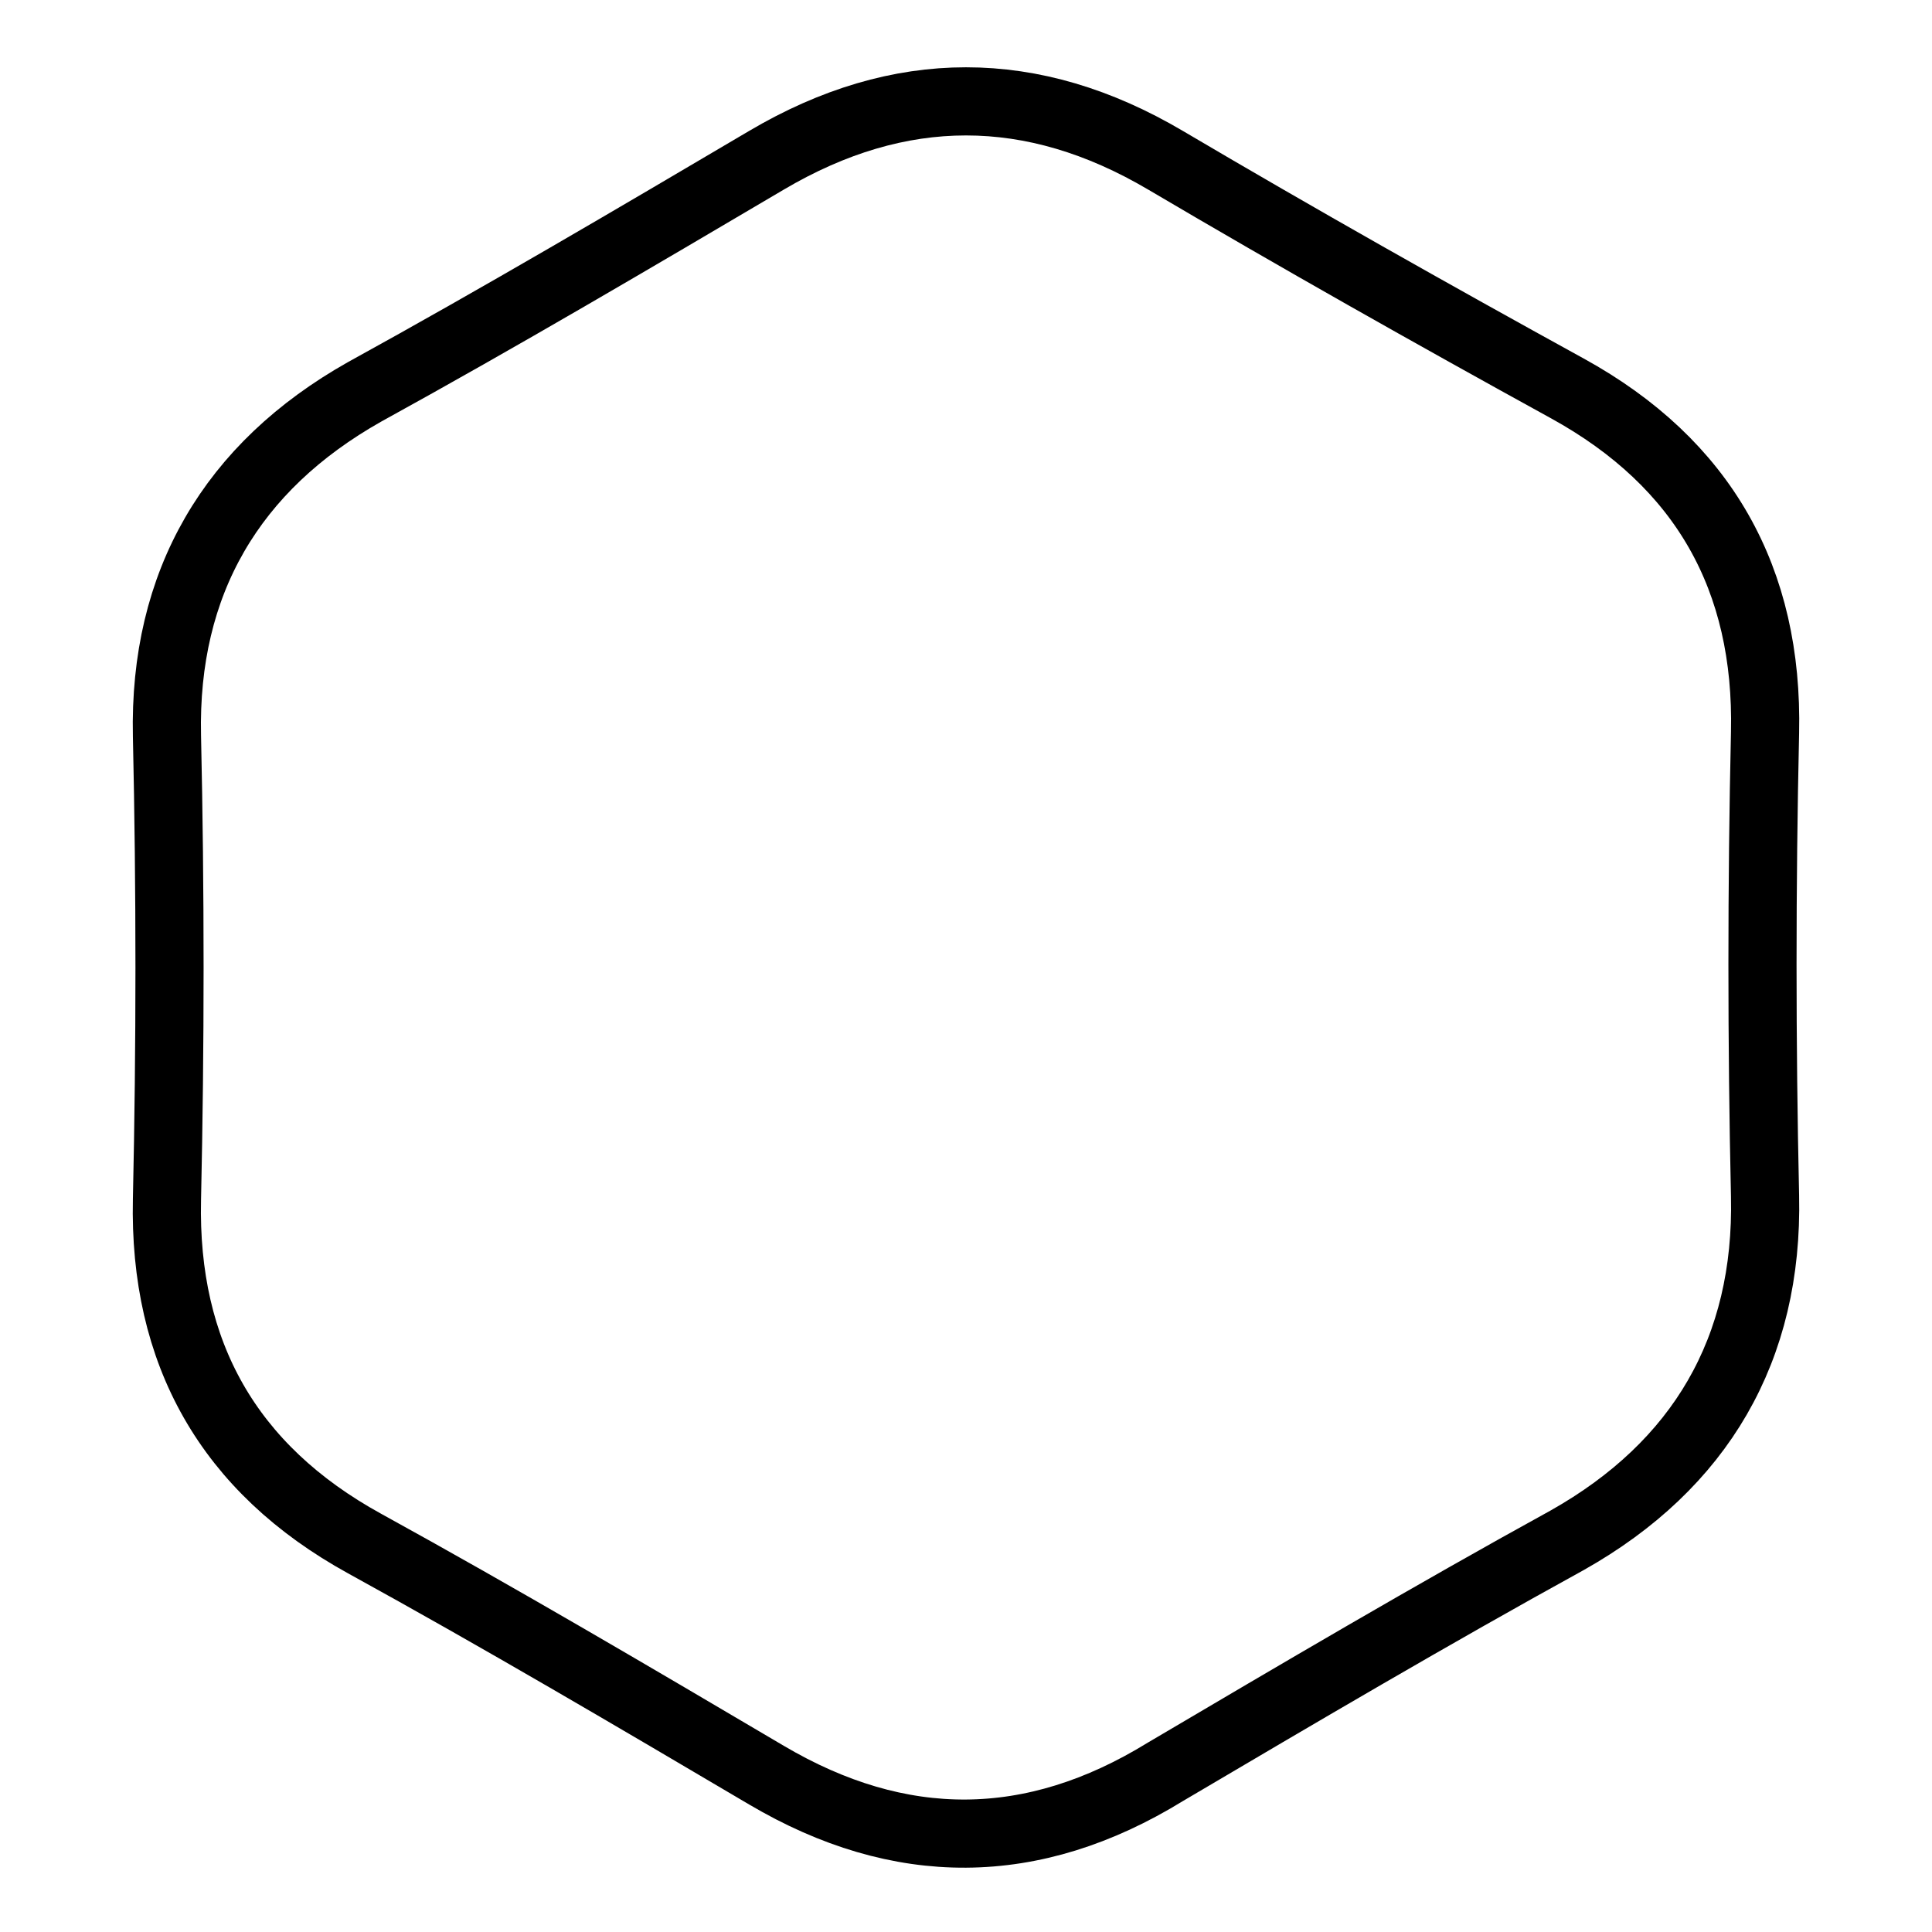 <?xml version="1.0" encoding="iso-8859-1"?>
<!-- Generator: Adobe Illustrator 20.0.0, SVG Export Plug-In . SVG Version: 6.00 Build 0)  -->
<svg version="1.1" id="Layer_1" xmlns="http://www.w3.org/2000/svg" xmlns:xlink="http://www.w3.org/1999/xlink" x="0px" y="0px"
	 viewBox="0 0 56.7 56.7" style="enable-background:new 0 0 56.7 56.7;" xml:space="preserve" height='100px' width='100px'>
<path style="fill:none;stroke:#000000;stroke-width:2;stroke-miterlimit:10;" d="M22.5,52.1c-3.9-2.3-7.8-4.6-11.8-6.8
	s-5.9-5.6-5.8-10.1s0.1-9.1,0-13.6s1.9-7.9,5.8-10.1c4-2.2,7.9-4.5,11.8-6.8s7.8-2.3,11.7,0S42,9.2,46,11.4s5.9,5.6,5.8,10.1
	c-0.1,4.5-0.1,9.1,0,13.6S49.9,43,46,45.2c-4,2.2-7.9,4.5-11.8,6.8C30.3,54.4,26.4,54.4,22.5,52.1z"/>
</svg>
